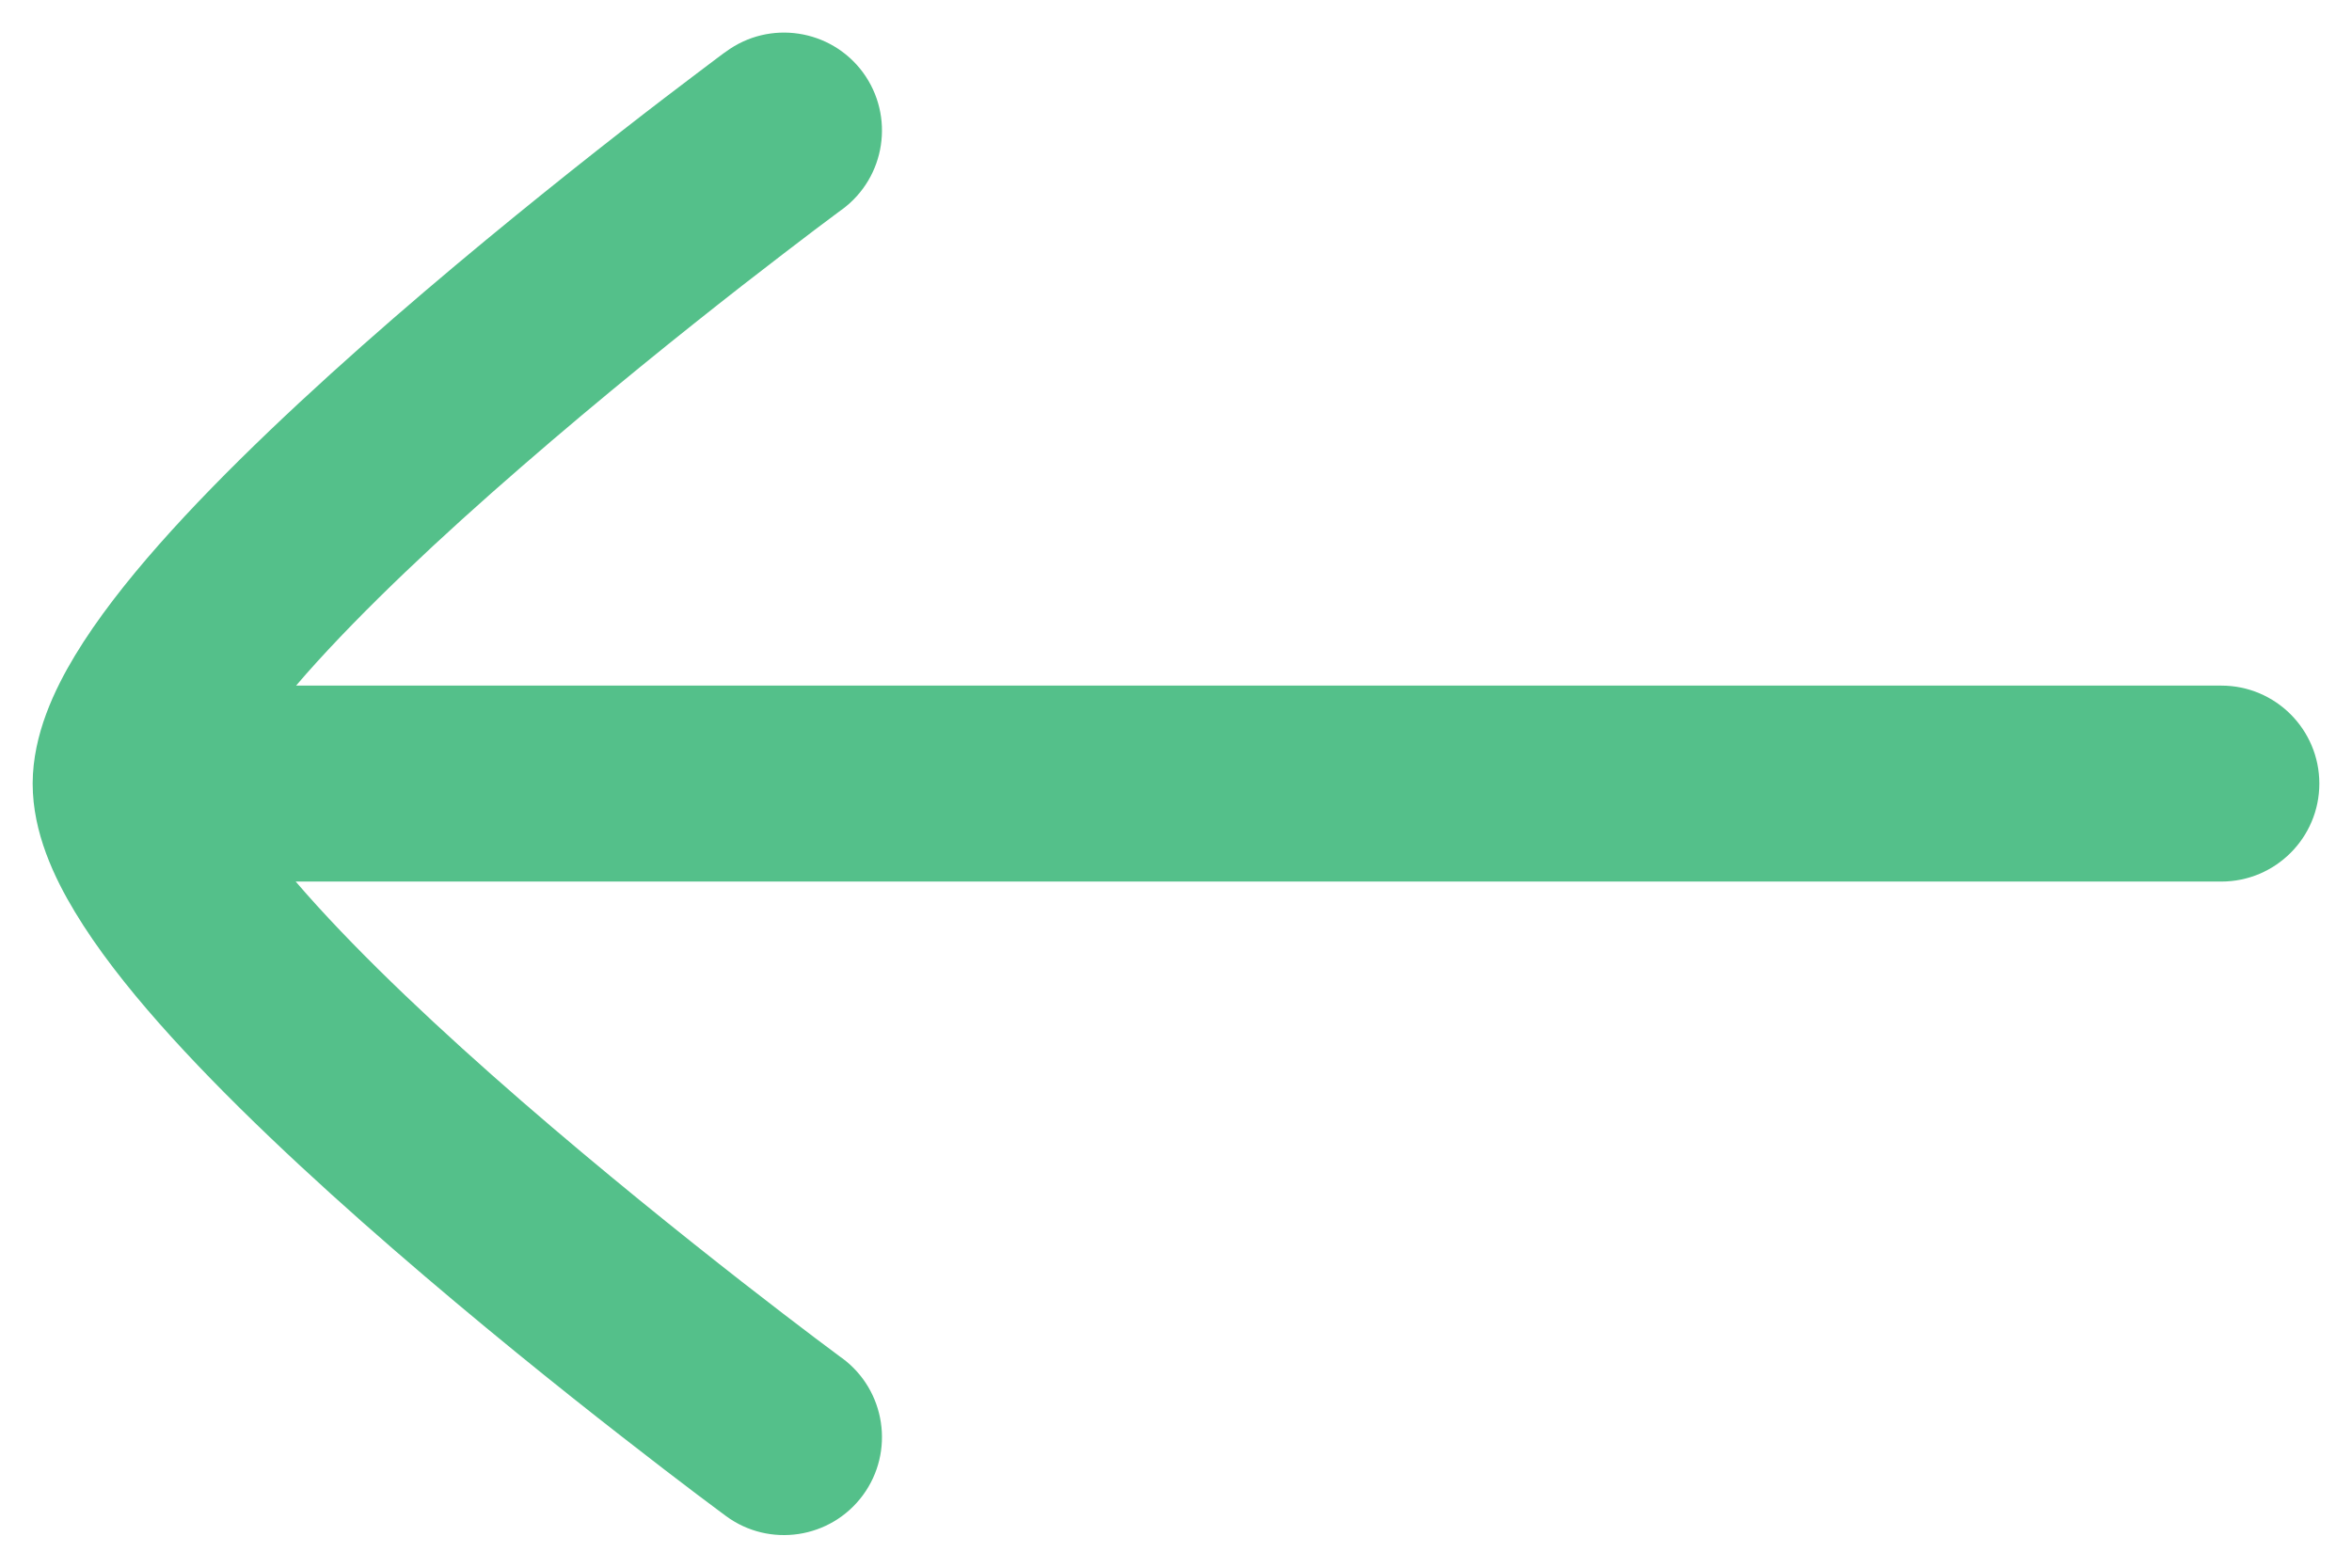 <svg width="18" height="12" viewBox="0 0 18 12" fill="none" xmlns="http://www.w3.org/2000/svg">
<path d="M0.25 6C0.25 6.373 0.416 6.72 0.573 6.98C0.742 7.261 0.969 7.551 1.219 7.834C1.72 8.401 2.374 9.01 3.008 9.56C3.646 10.114 4.282 10.625 4.757 10.995C4.995 11.181 5.194 11.333 5.333 11.438C5.403 11.491 5.458 11.532 5.496 11.56L5.539 11.592L5.551 11.601L5.555 11.604C5.888 11.85 6.358 11.779 6.604 11.445C6.849 11.112 6.778 10.642 6.445 10.396L6.432 10.387L6.392 10.357C6.357 10.331 6.304 10.292 6.237 10.241C6.103 10.14 5.911 9.993 5.68 9.813C5.218 9.452 4.604 8.959 3.992 8.428C3.376 7.893 2.78 7.334 2.343 6.84C2.316 6.809 2.289 6.778 2.263 6.748L17 6.748C17.414 6.748 17.75 6.412 17.75 5.998C17.75 5.584 17.414 5.248 17 5.248L2.266 5.248C2.291 5.219 2.317 5.189 2.343 5.159C2.78 4.665 3.376 4.106 3.992 3.572C4.604 3.04 5.218 2.547 5.68 2.186C5.911 2.006 6.103 1.86 6.237 1.758C6.304 1.708 6.357 1.669 6.392 1.642L6.432 1.612L6.445 1.603C6.778 1.357 6.849 0.888 6.604 0.554C6.358 0.221 5.888 0.15 5.555 0.396L5.551 0.399L5.539 0.407L5.496 0.439C5.458 0.468 5.403 0.509 5.333 0.562C5.194 0.667 4.995 0.818 4.757 1.004C4.282 1.375 3.646 1.885 3.008 2.439C2.374 2.99 1.72 3.599 1.219 4.166C0.969 4.449 0.742 4.739 0.573 5.019C0.417 5.278 0.252 5.622 0.25 5.993" fill="#54C08A"/>
</svg>
